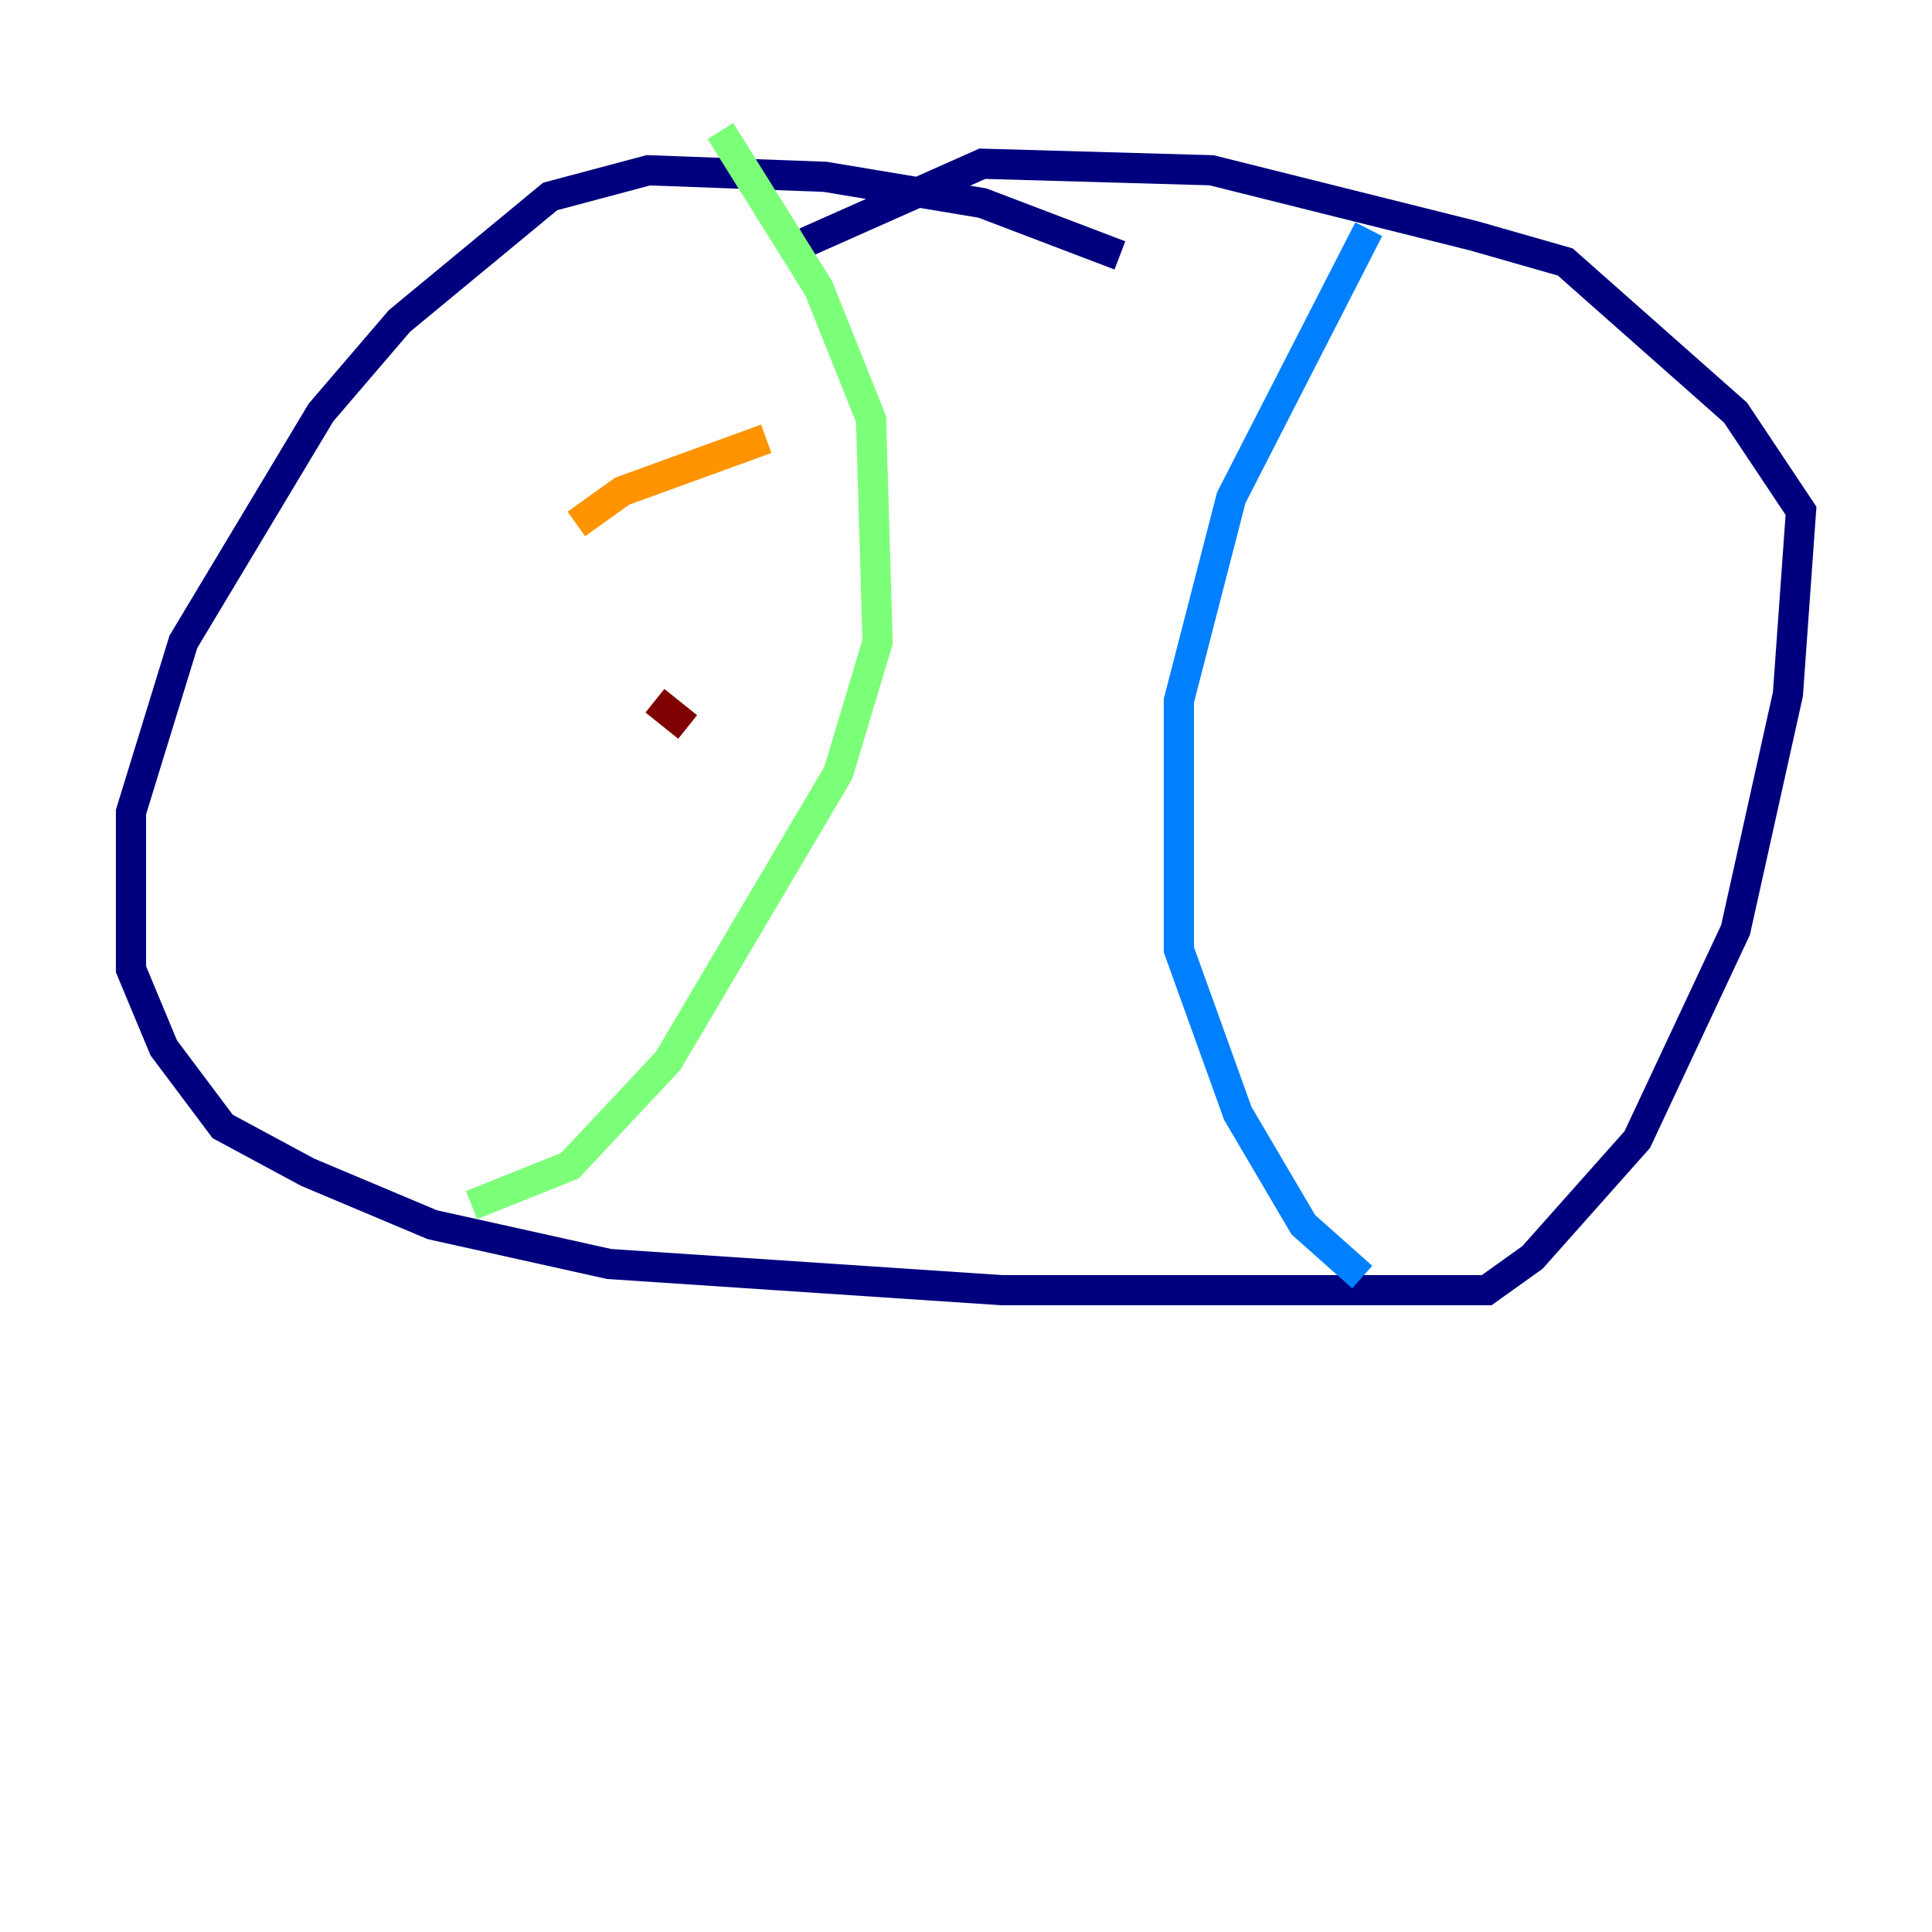 <?xml version="1.0" encoding="utf-8" ?>
<svg baseProfile="tiny" height="128" version="1.2" viewBox="0,0,128,128" width="128" xmlns="http://www.w3.org/2000/svg" xmlns:ev="http://www.w3.org/2001/xml-events" xmlns:xlink="http://www.w3.org/1999/xlink"><defs /><polyline fill="none" points="74.197,16.922 65.085,13.451 54.671,11.715 42.956,11.281 36.447,13.017 26.468,21.261 21.261,27.336 12.149,42.522 8.678,53.803 8.678,64.217 10.848,69.424 14.752,74.63 20.393,77.668 28.637,81.139 40.352,83.742 66.386,85.478 98.495,85.478 101.532,83.308 108.475,75.498 114.983,61.614 118.454,45.993 119.322,33.844 114.983,27.336 103.702,17.356 97.627,15.62 80.271,11.281 65.085,10.848 53.37,16.054" stroke="#00007f" stroke-width="2" /><polyline fill="none" points="90.685,15.186 81.573,32.976 78.102,46.427 78.102,62.915 82.007,73.763 86.346,81.139 90.251,84.61" stroke="#0080ff" stroke-width="2" /><polyline fill="none" points="47.729,8.678 54.237,19.091 57.709,27.77 58.142,42.522 55.539,51.2 44.258,70.291 37.749,77.234 31.241,79.837" stroke="#7cff79" stroke-width="2" /><polyline fill="none" points="38.183,34.712 41.22,32.542 50.766,29.071" stroke="#ff9400" stroke-width="2" /><polyline fill="none" points="43.39,46.427 45.559,48.163" stroke="#7f0000" stroke-width="2" /></svg>